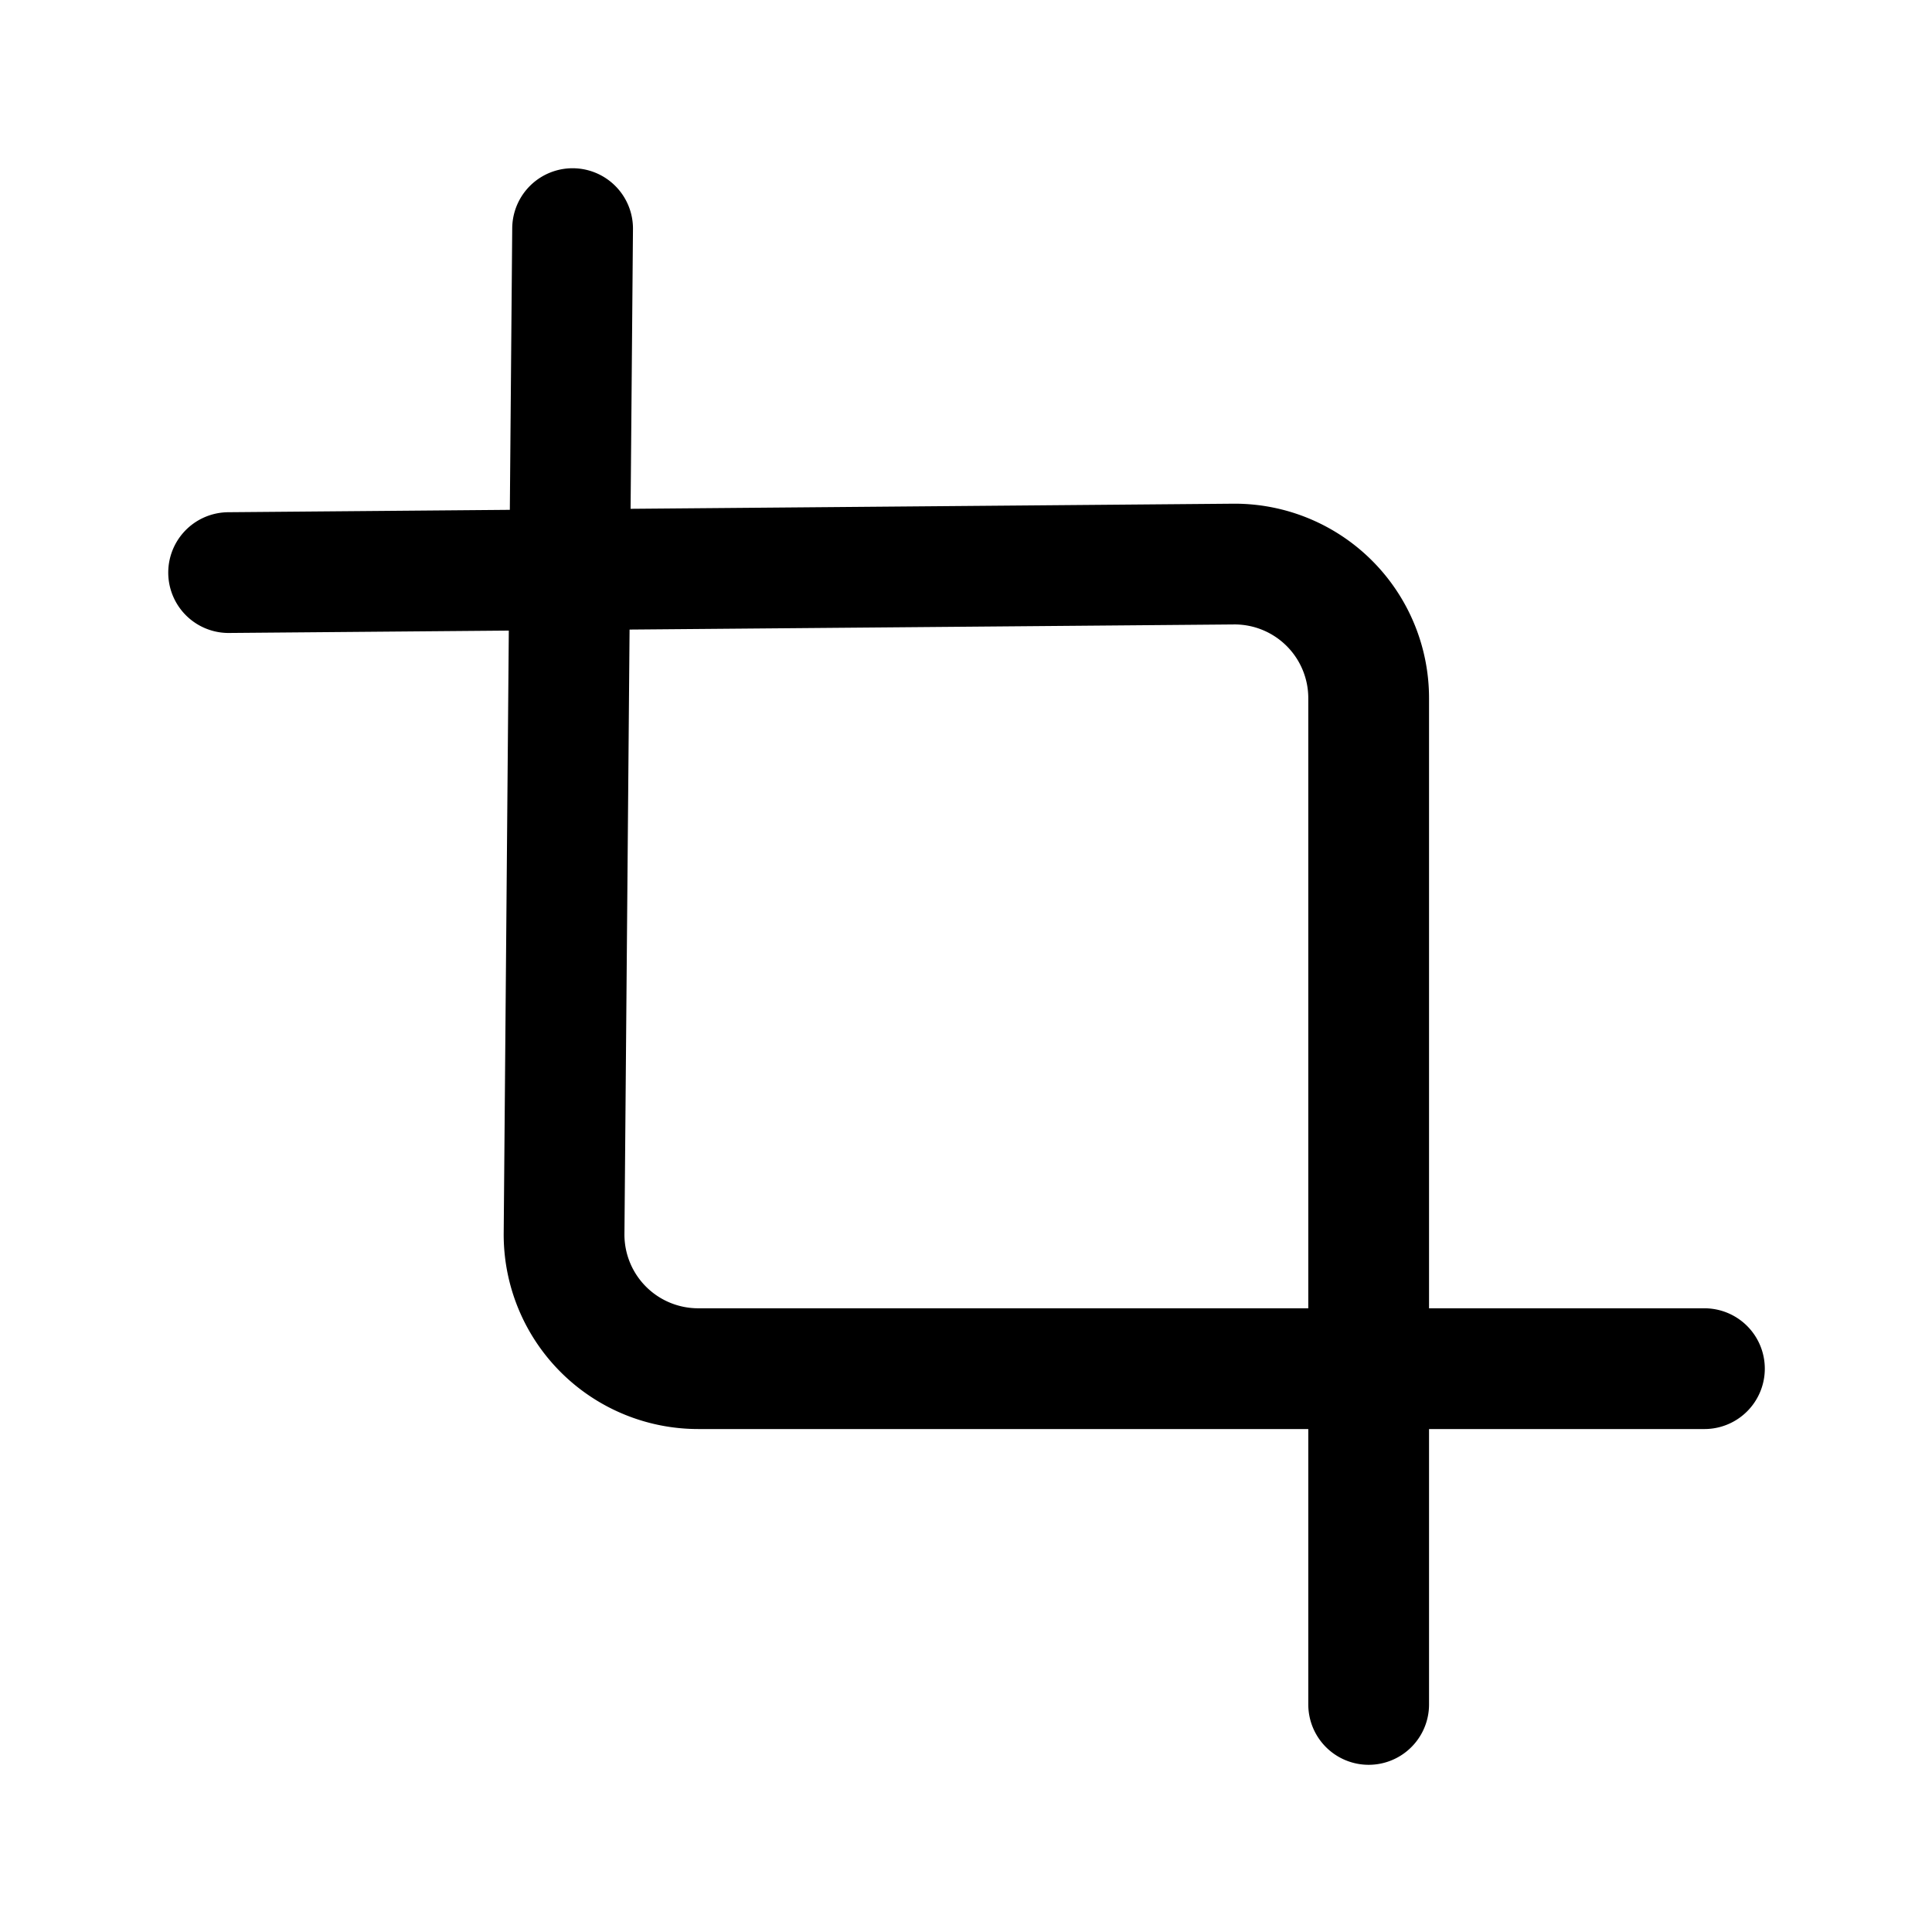 <svg xmlns="http://www.w3.org/2000/svg" xmlns:xlink="http://www.w3.org/1999/xlink" width="24" height="24" viewBox="0 0 24 24">
  <defs>
    <style>
      .cls-1 {
        clip-path: url(#clip-Crop);
      }

      .cls-2 {
        fill: none;
        stroke: #000;
        stroke-linecap: round;
        stroke-linejoin: round;
        stroke-width: 1.5px;
      }
    </style>
    <clipPath id="clip-Crop">
      <rect width="24" height="24"/>
    </clipPath>
  </defs>
  <g id="Crop" class="cls-1">
    <g id="Group_2021" data-name="Group 2021">
      <g id="crop-2" data-name="crop" transform="translate(2.007 2.007)">
        <path id="Path_6286" data-name="Path 6286" class="cls-2" d="M5.106.833,5,13.329a1.666,1.666,0,0,0,1.666,1.666h12.5"/>
        <path id="Path_6287" data-name="Path 6287" class="cls-2" d="M.833,5.106,13.329,5a1.666,1.666,0,0,1,1.666,1.666v12.5"/>
      </g>
    </g>
  </g>
</svg>
